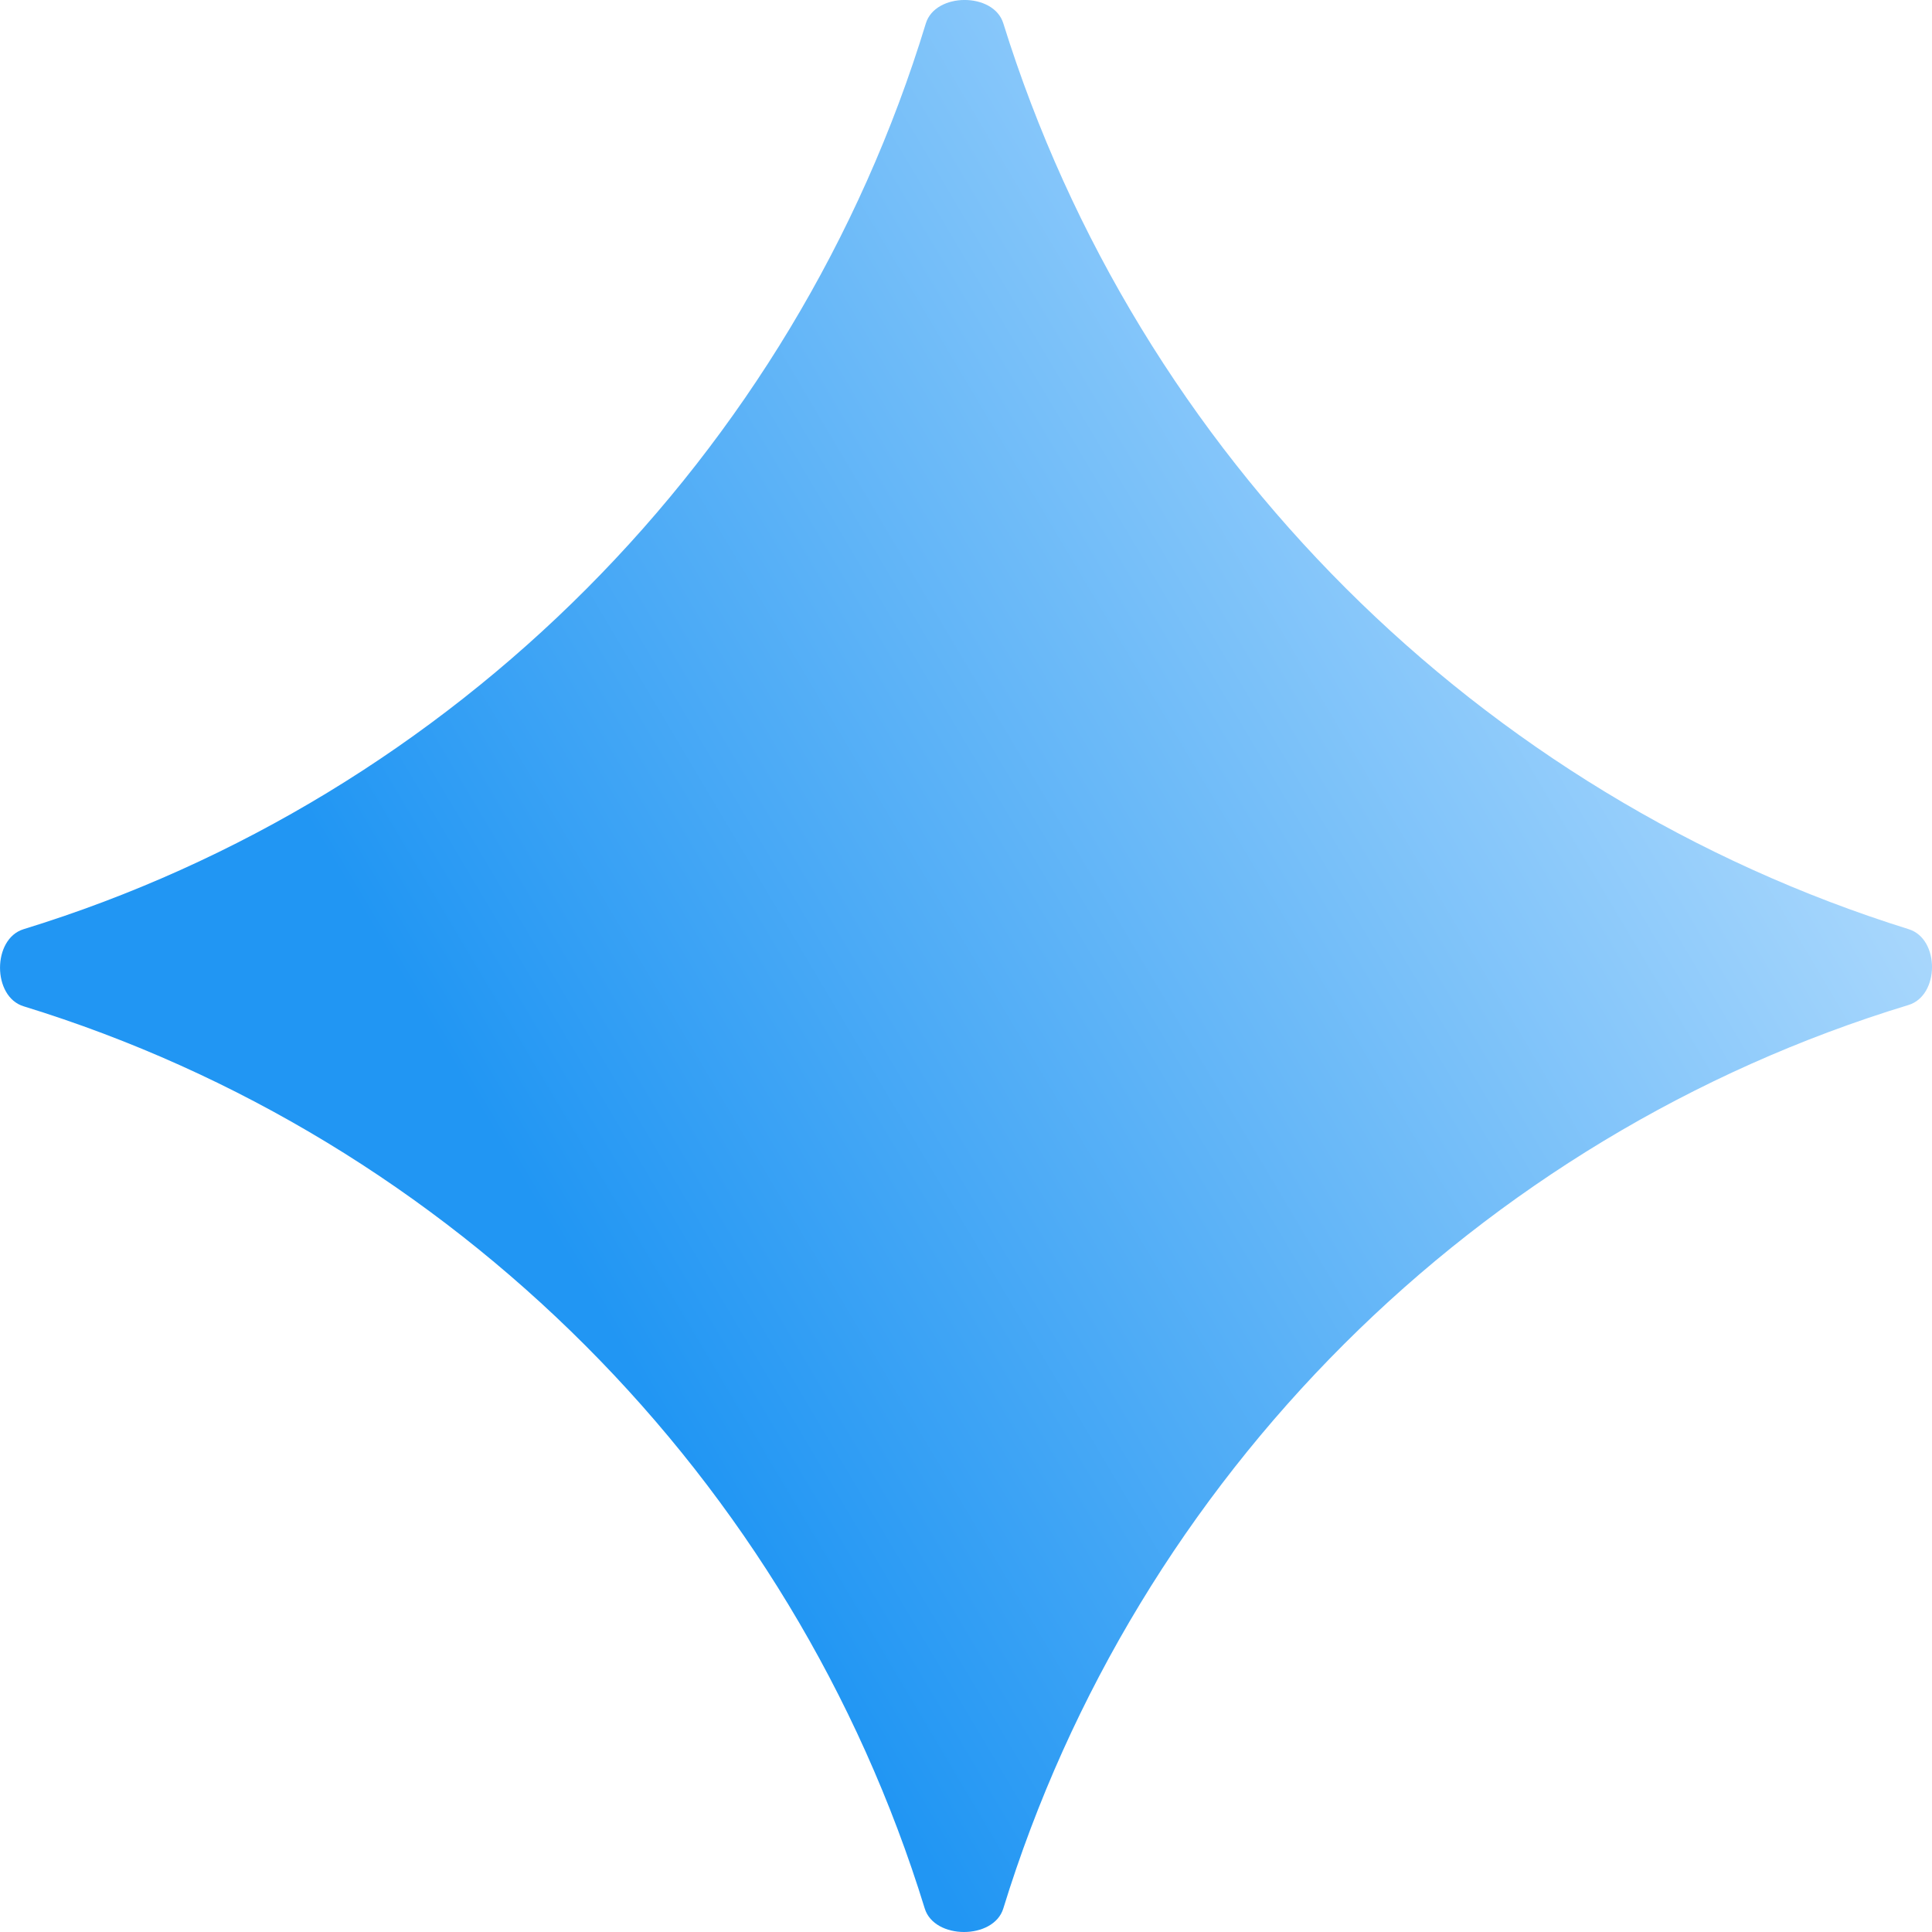 <svg width="20" height="20" viewBox="0 0 20 20" fill="none" xmlns="http://www.w3.org/2000/svg">
<path d="M10.386 0.241C10.286 -0.082 9.682 -0.08 9.584 0.243C8.222 4.712 4.697 8.25 0.244 9.619C-0.081 9.719 -0.081 10.317 0.244 10.417C4.686 11.782 8.203 15.305 9.573 19.757C9.673 20.081 10.286 20.081 10.386 19.757C11.76 15.291 15.295 11.76 19.756 10.404C20.08 10.306 20.082 9.719 19.759 9.619C15.319 8.233 11.78 4.715 10.386 0.241Z" fill="url(#paint0_linear_33_130)"/>
<defs>
<linearGradient id="paint0_linear_33_130" x1="18.914" y1="8.84735e-07" x2="3.544" y2="9.121" gradientUnits="userSpaceOnUse">
<stop offset="0" stop-color="#C6E5FF"/>
<stop offset="0" stop-color="#D0EAFF"/>
<stop offset="1" stop-color="#2196F3"/>
</linearGradient>
</defs>
</svg>
